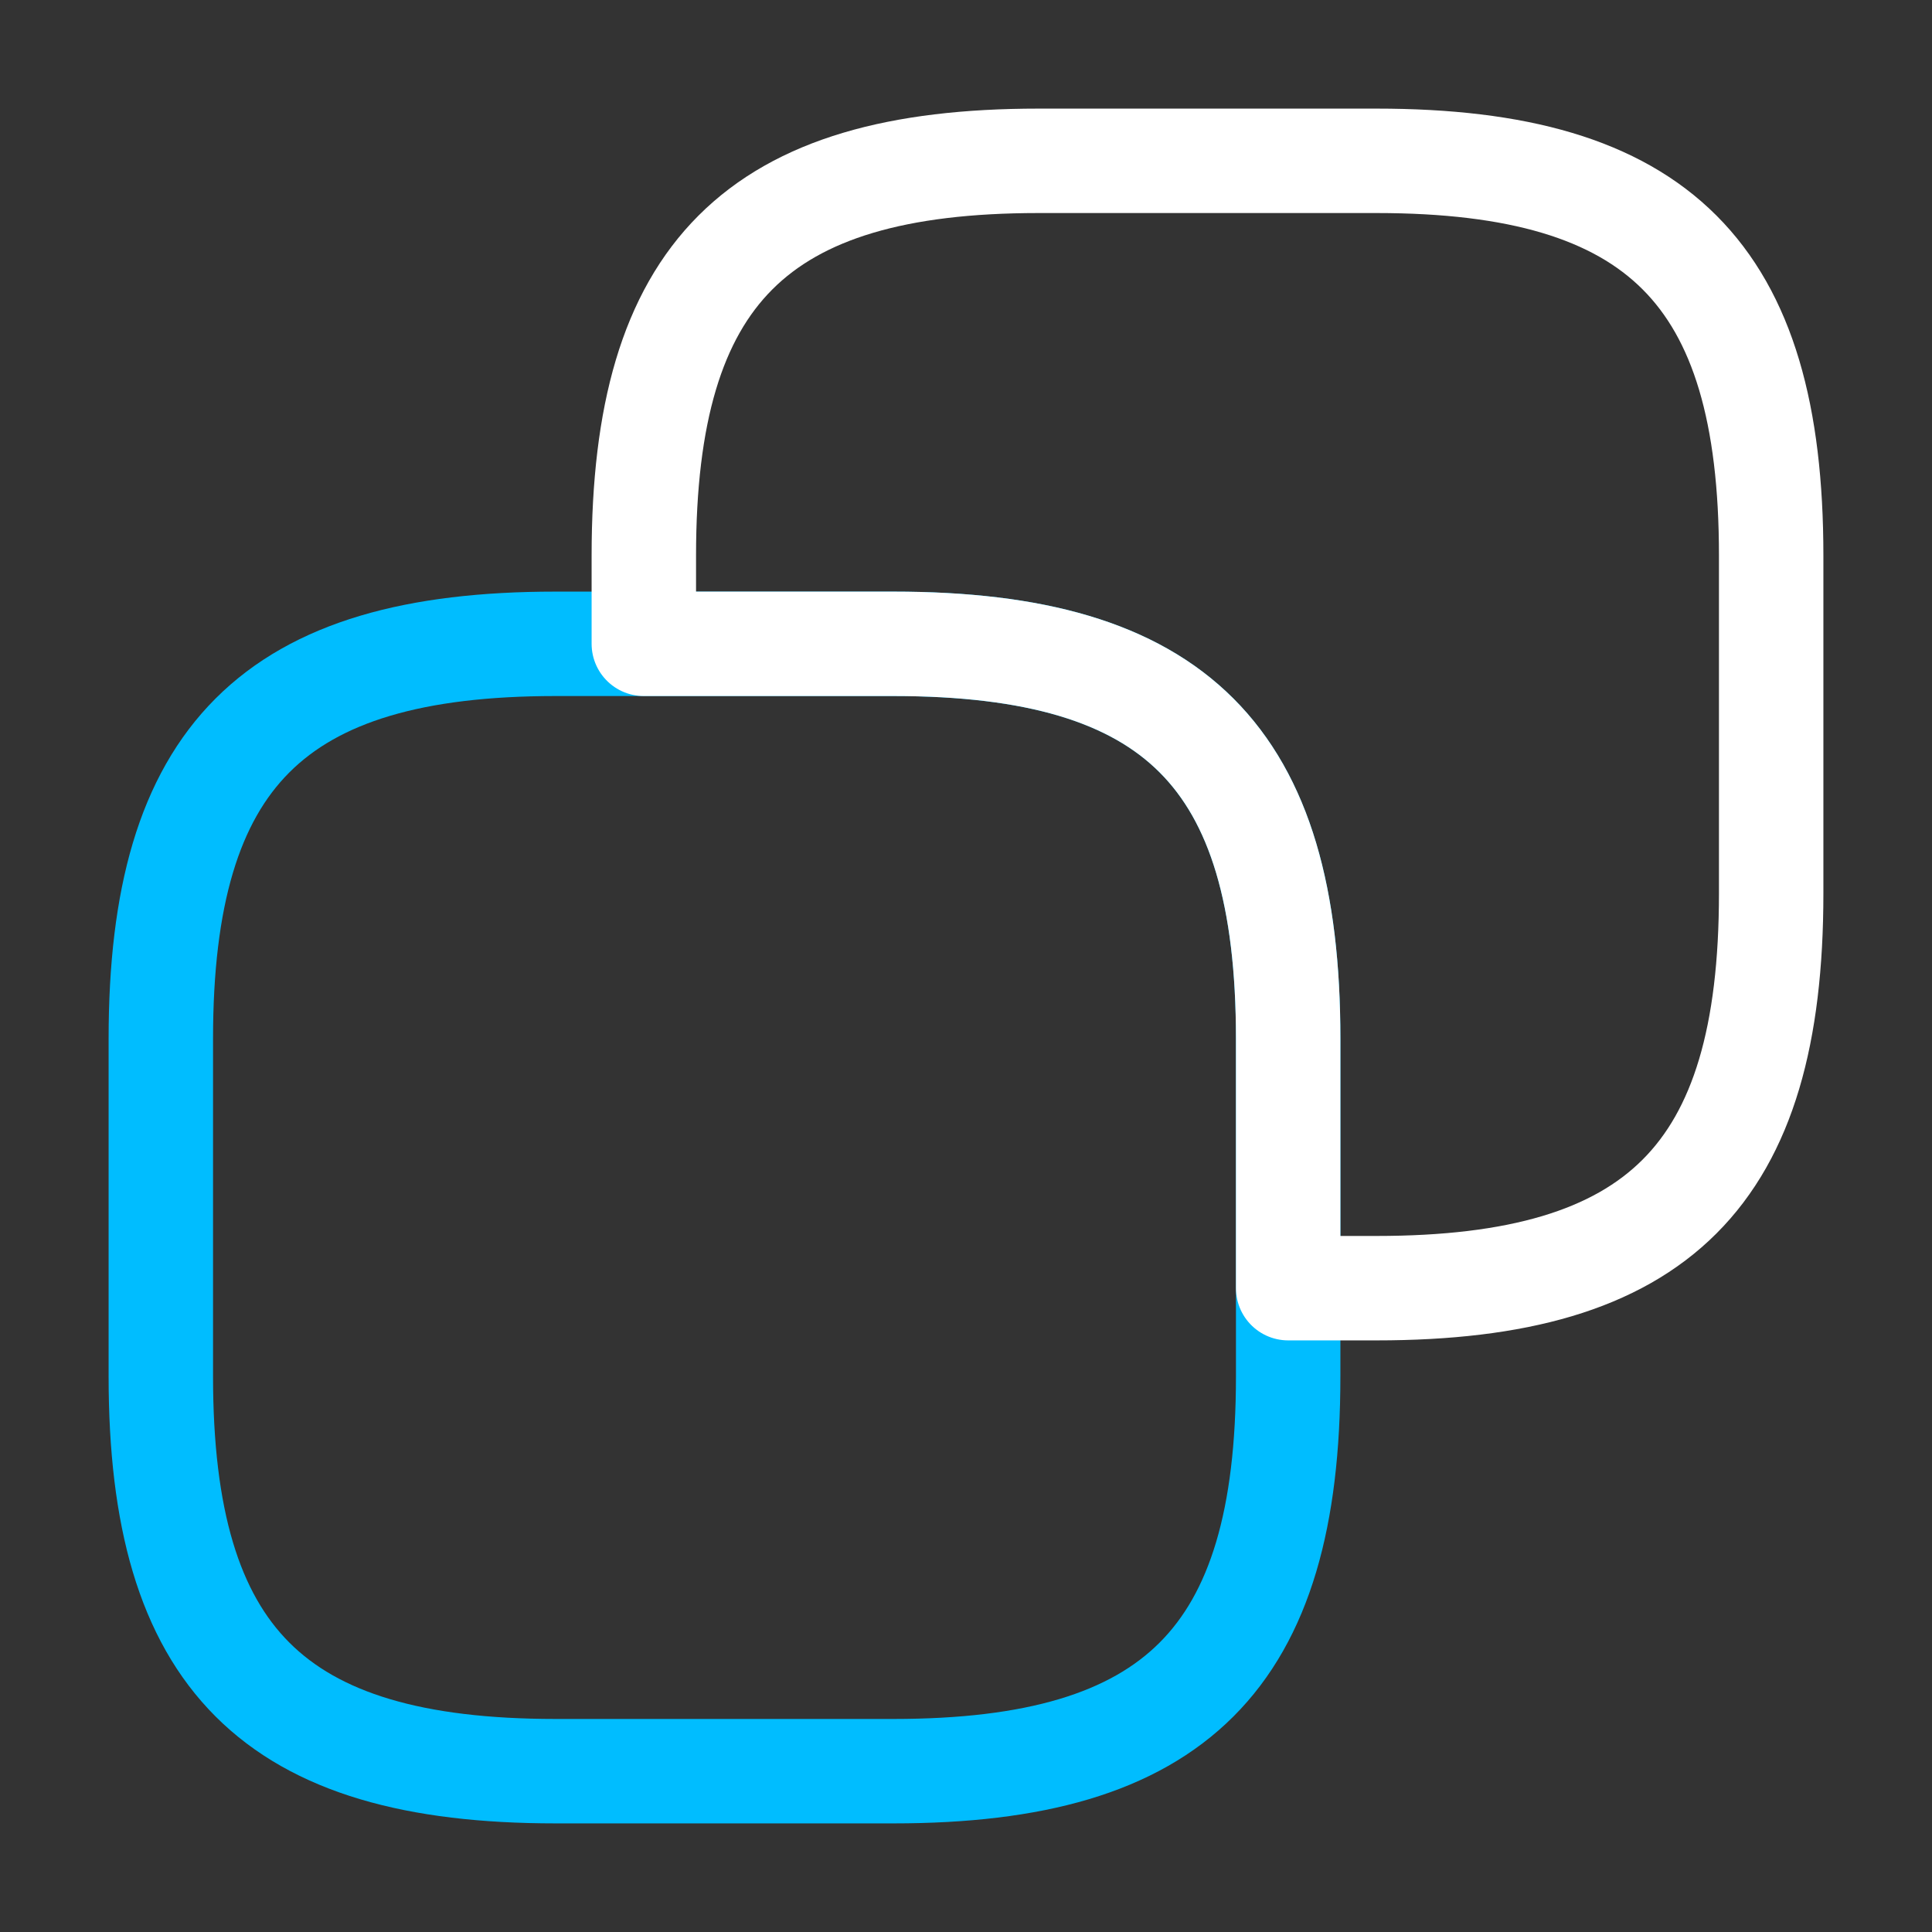 <svg id="Layer_1" data-name="Layer 1" xmlns="http://www.w3.org/2000/svg" viewBox="0 0 37 37"><rect x="0" y="0" width="37" height="37" fill="#333333" stroke="none"/><defs><style>.cls-1,.cls-2{fill:none;stroke-linecap:round;stroke-linejoin:round;stroke-width:2px;}.cls-1{stroke:#00bdff;}.cls-2{stroke:#fff;}</style></defs><path class="cls-1" d="M24.67,19.89v6.47c0,5.4-2.16,7.56-7.56,7.56H10.64c-5.4,0-7.56-2.16-7.56-7.56V19.89c0-5.4,2.16-7.56,7.56-7.56h6.47C22.51,12.33,24.67,14.49,24.67,19.89Z"/><path class="cls-2" d="M33.92,10.64v6.47c0,5.4-2.16,7.56-7.56,7.56H24.67V19.89c0-5.4-2.16-7.56-7.56-7.56H12.33V10.64c0-5.4,2.16-7.56,7.56-7.56h6.47C31.76,3.08,33.92,5.24,33.92,10.64Z"/></svg>